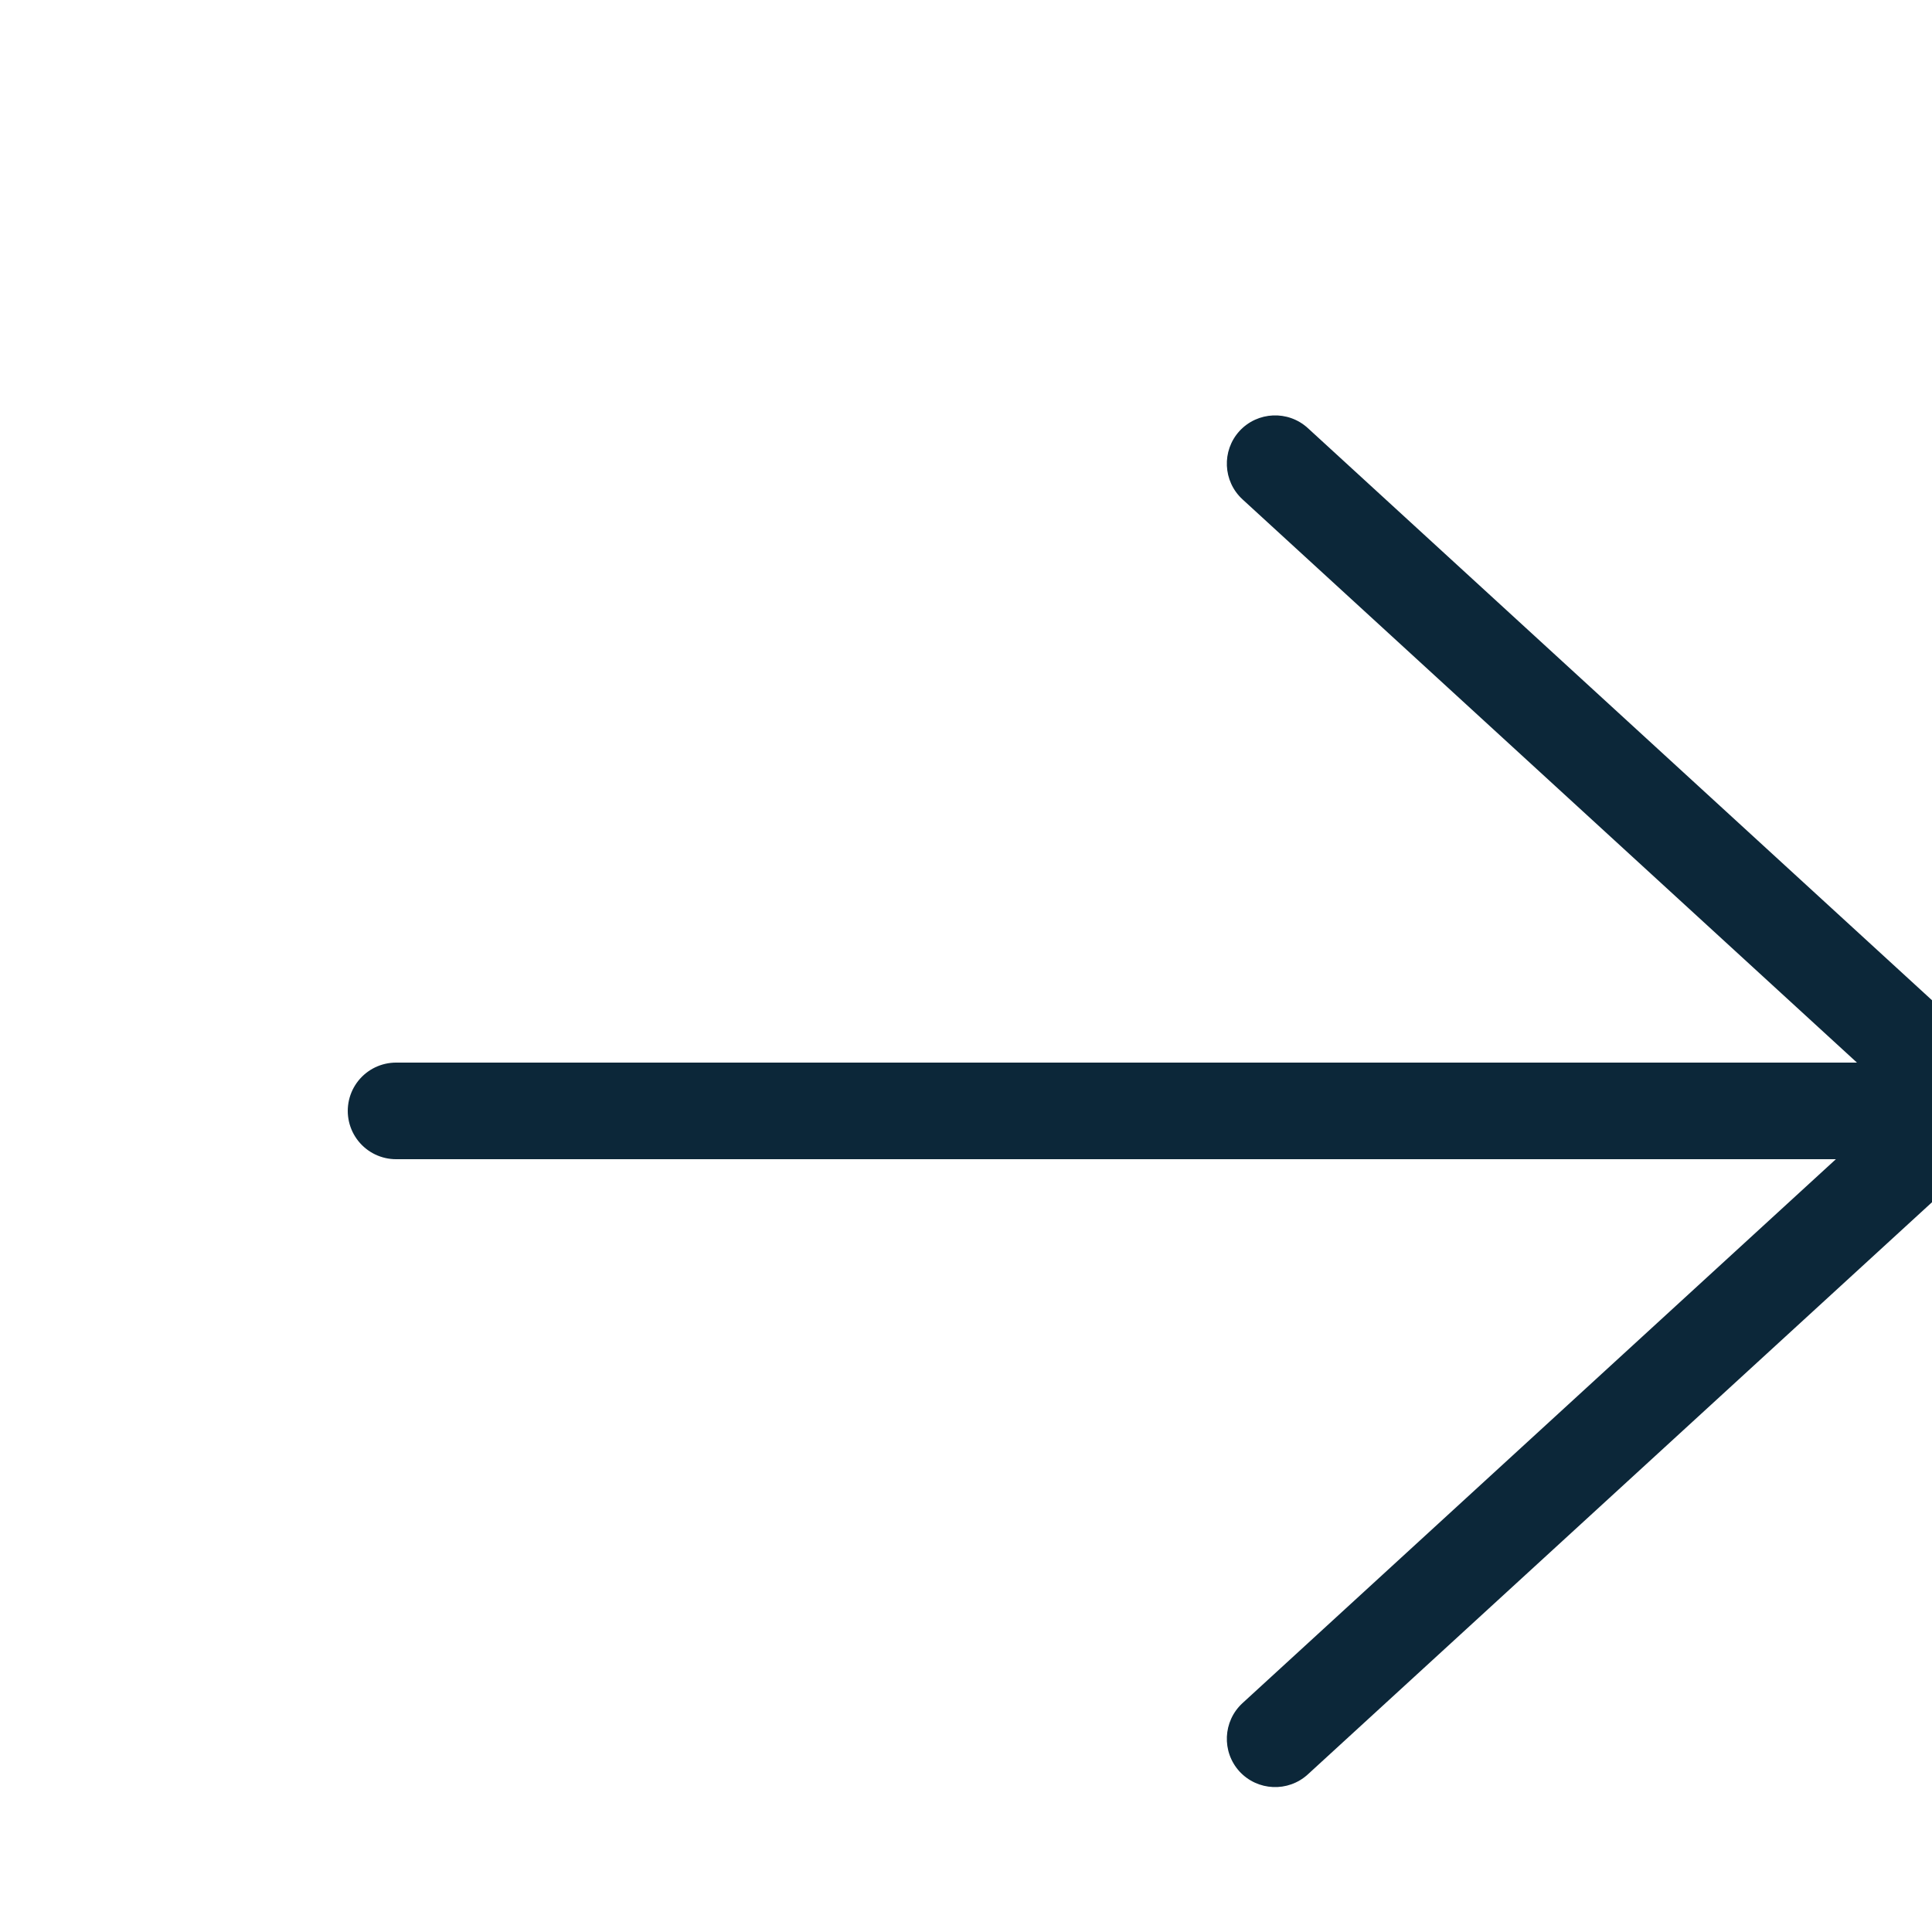 <svg width="20" height="20" viewBox="0 0 20 20" fill="none" xmlns="http://www.w3.org/2000/svg">
<line x1="4.1" y1="11.5" x2="19.9" y2="11.5" stroke="#0C2739" stroke-linecap="round"/>
<path d="M13.538 4.431C13.334 4.245 13.018 4.259 12.831 4.462C12.645 4.666 12.659 4.982 12.862 5.169L13.538 4.431ZM20.4 11.4L20.738 11.769C20.841 11.674 20.9 11.54 20.9 11.4C20.9 11.26 20.841 11.126 20.738 11.031L20.4 11.4ZM12.862 17.631C12.659 17.818 12.645 18.134 12.831 18.338C13.018 18.541 13.334 18.555 13.538 18.369L12.862 17.631ZM12.862 5.169L20.062 11.769L20.738 11.031L13.538 4.431L12.862 5.169ZM20.062 11.031L12.862 17.631L13.538 18.369L20.738 11.769L20.062 11.031Z" fill="#0C2739"/>
</svg>
